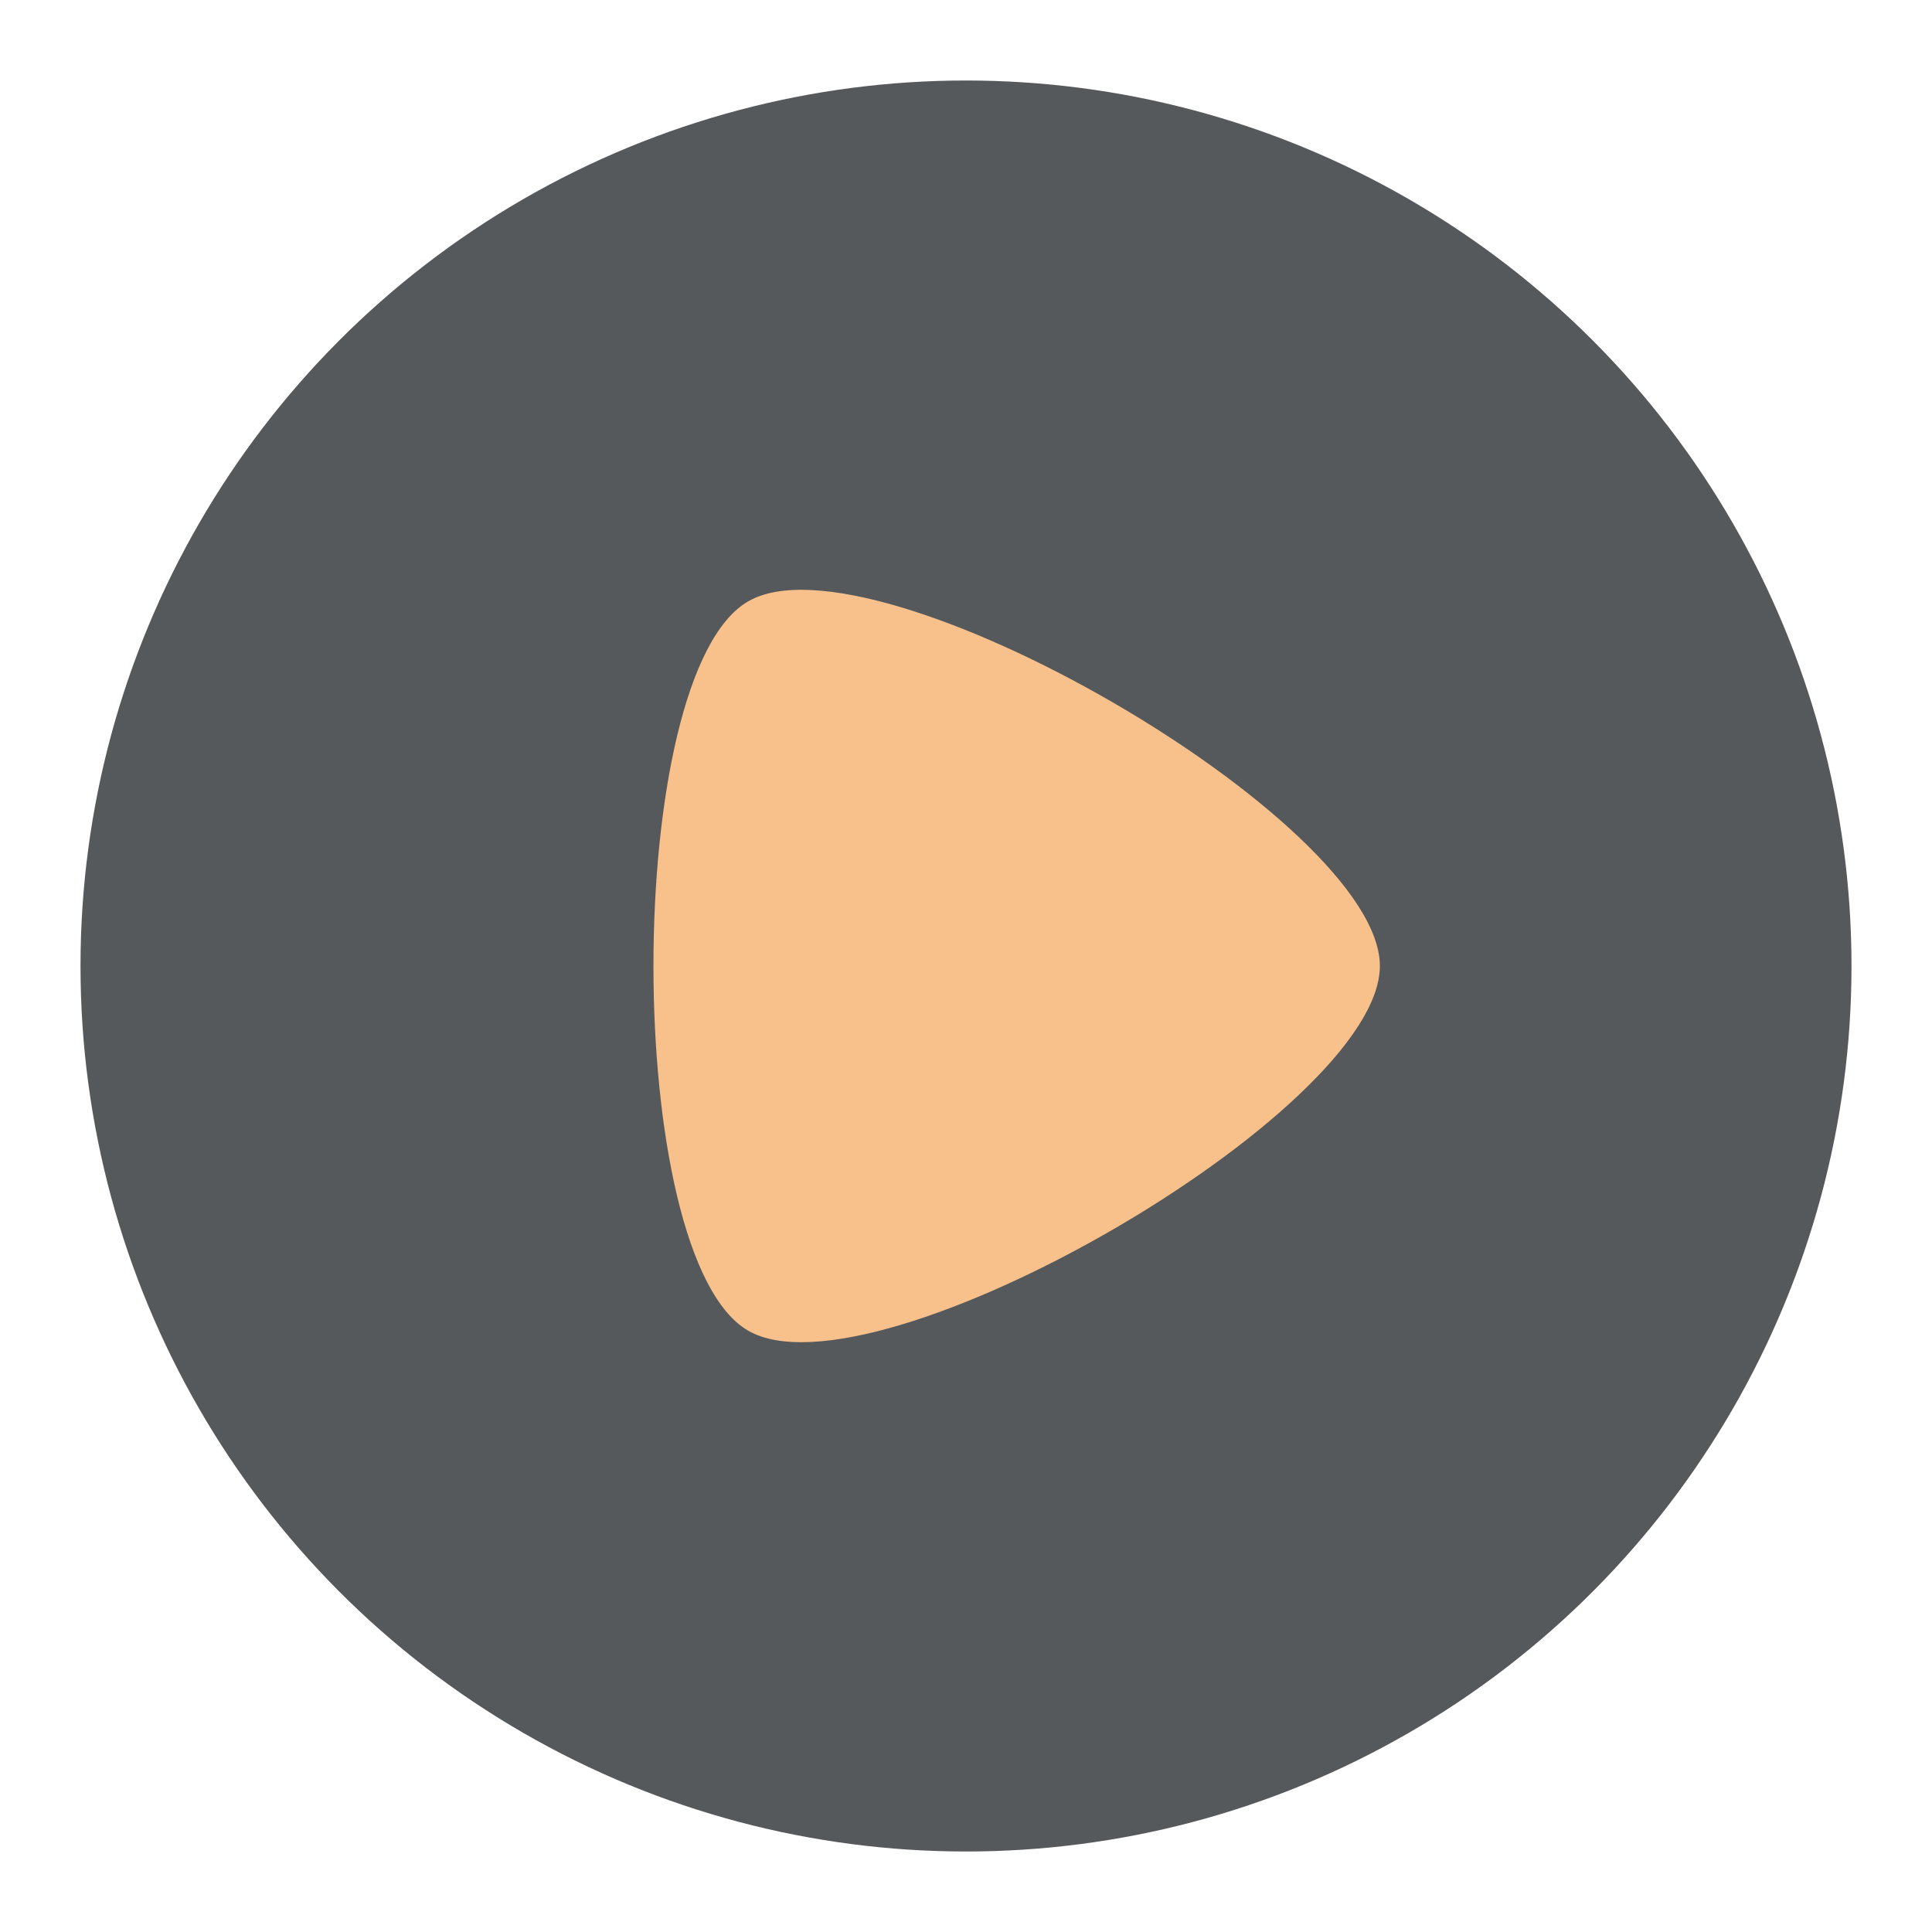 <svg xmlns="http://www.w3.org/2000/svg" xml:space="preserve" viewBox="0 0 192 192"><circle cx="96" cy="96" r="88" fill="#56595b" class="a"/><path fill="#f8c18c" stroke-linecap="square" stroke-linejoin="round" stroke-width="2.526" d="M74.36 59.759C86.913 52.51 137.131 81.504 137.131 96s-50.218 43.49-62.775 36.243c-12.555-7.249-12.555-65.236 0-72.484z"/><style></style></svg>